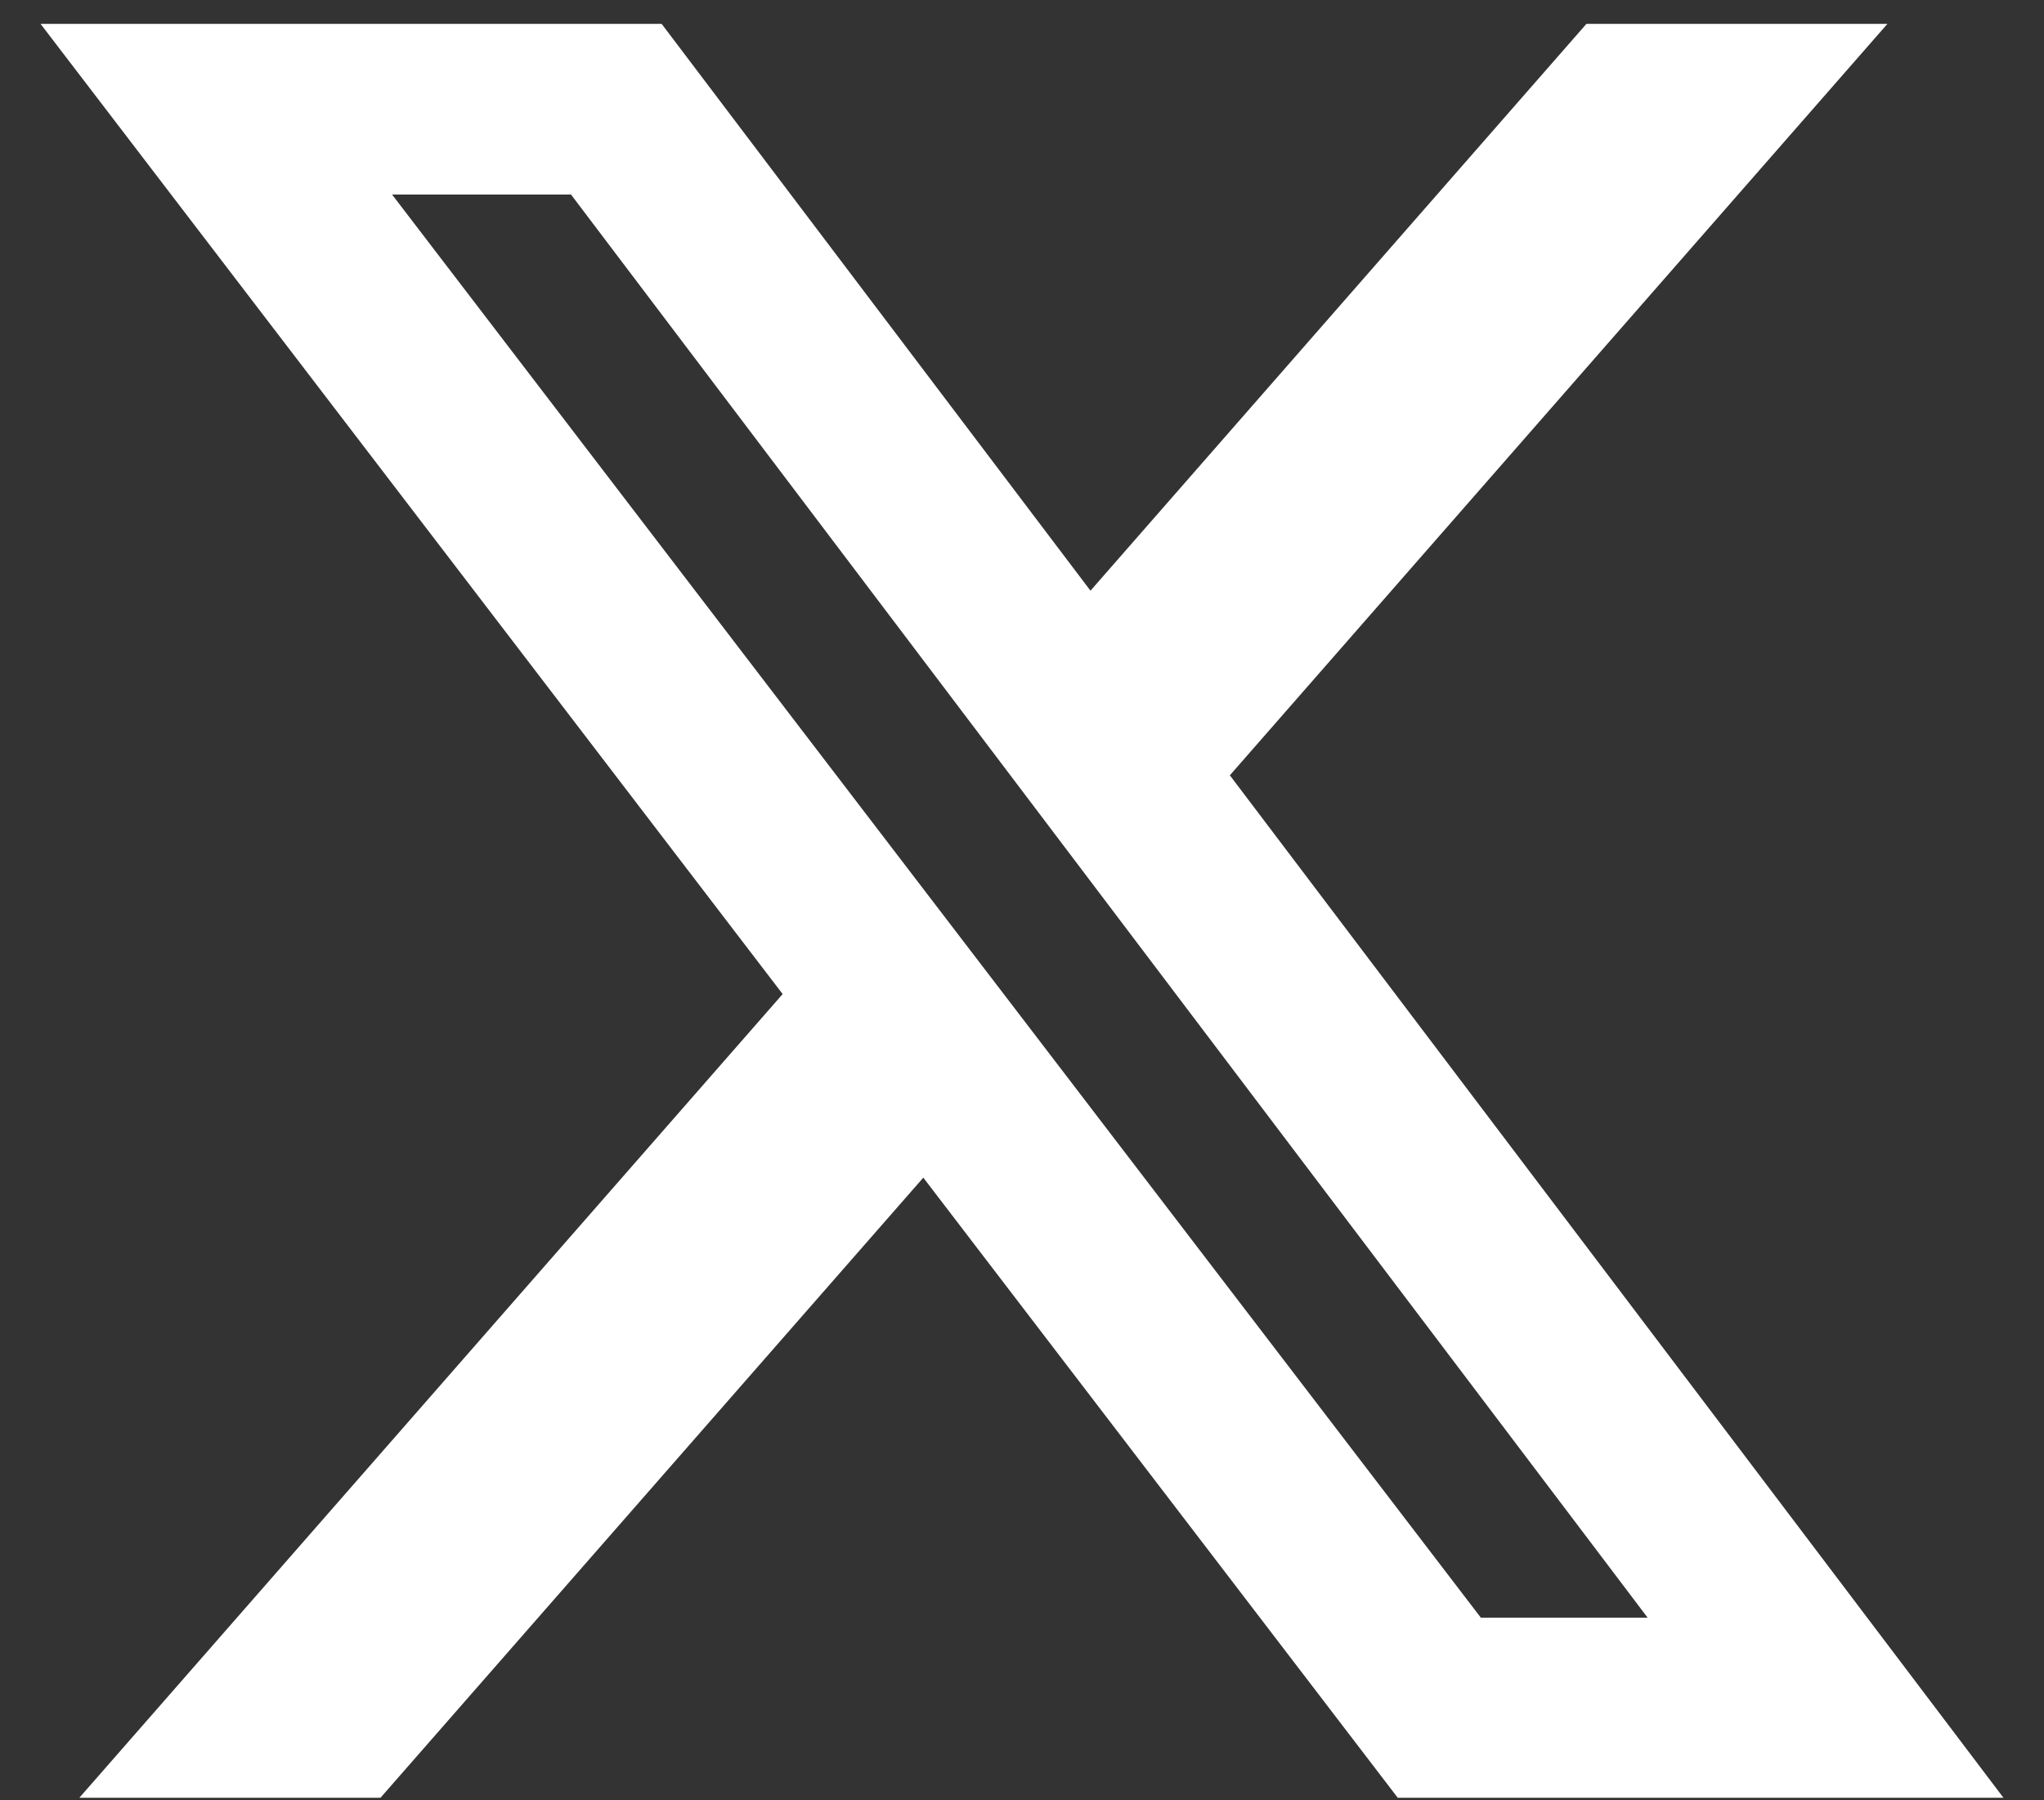 <svg width="42" height="37" viewBox="0 0 42 37" fill="none" xmlns="http://www.w3.org/2000/svg">
<rect x="0" y="0" width="42" height="37" fill="#333333" stroke="none"/>
<path d="M32.598 0.49H38.783L25.271 15.934L41.167 36.948H28.721L18.972 24.203L7.818 36.948H1.63L16.082 20.43L0.833 0.49H13.595L22.407 12.14L32.598 0.49ZM30.428 33.246H33.855L11.733 3.998H8.056L30.428 33.246Z" fill="white"/>
</svg>
